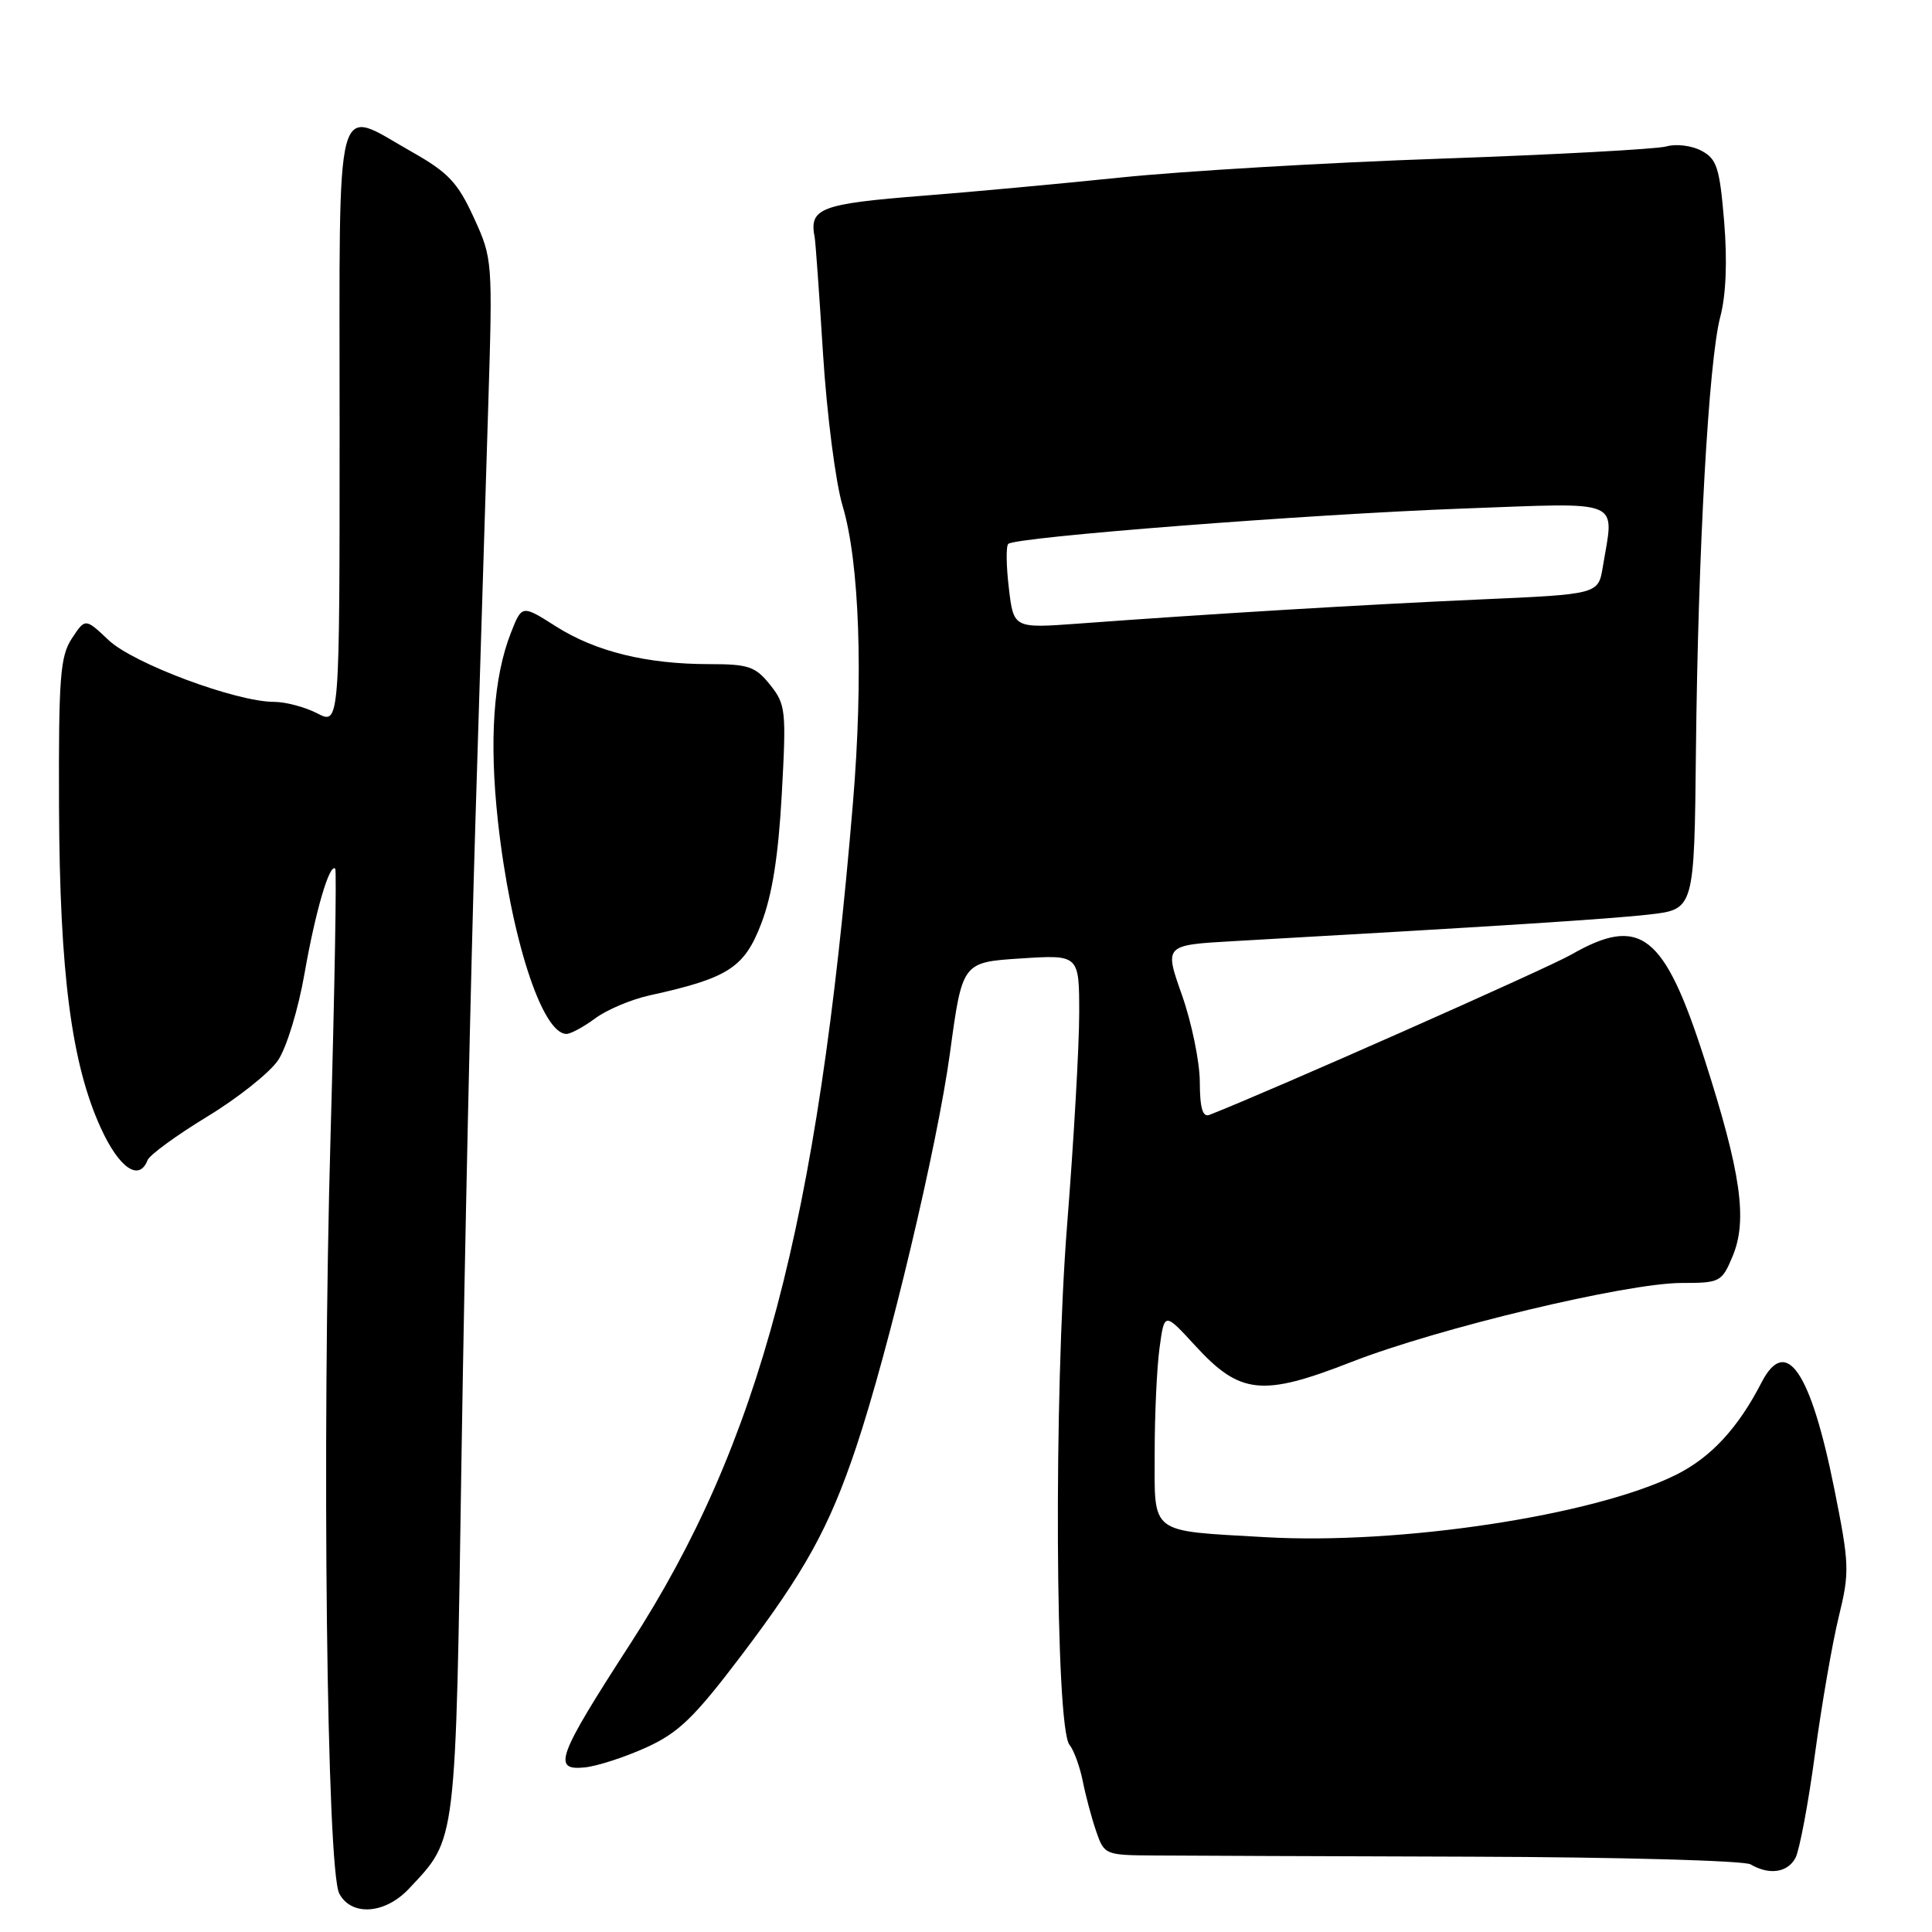 <?xml version="1.0" encoding="UTF-8" standalone="no"?>
<!DOCTYPE svg PUBLIC "-//W3C//DTD SVG 1.1//EN" "http://www.w3.org/Graphics/SVG/1.1/DTD/svg11.dtd" >
<svg xmlns="http://www.w3.org/2000/svg" xmlns:xlink="http://www.w3.org/1999/xlink" version="1.1" viewBox="0 0 256 256">
 <g >
 <path fill="currentColor"
d=" M 54.20 250.25 C 60.54 243.47 60.36 245.00 61.16 192.50 C 61.57 166.10 62.39 128.53 62.99 109.00 C 63.59 89.47 64.36 64.68 64.69 53.91 C 65.29 34.50 65.27 34.27 62.78 28.83 C 60.66 24.20 59.39 22.85 54.65 20.17 C 44.18 14.26 45.00 11.16 45.00 56.53 C 45.00 96.05 45.00 96.05 42.05 94.53 C 40.43 93.69 37.84 93.00 36.30 93.00 C 31.29 93.00 17.67 87.92 14.40 84.83 C 11.30 81.90 11.30 81.90 9.52 84.60 C 7.97 86.97 7.76 89.75 7.82 106.90 C 7.91 128.99 9.47 140.97 13.37 149.49 C 15.79 154.79 18.44 156.61 19.55 153.73 C 19.82 153.04 23.36 150.45 27.42 147.98 C 31.48 145.52 35.72 142.15 36.84 140.50 C 37.97 138.83 39.53 133.72 40.35 129.00 C 41.79 120.76 43.68 114.32 44.42 115.11 C 44.62 115.33 44.34 131.25 43.80 150.50 C 42.64 191.45 43.29 247.81 44.96 250.92 C 46.58 253.95 51.04 253.63 54.20 250.25 Z  M 237.91 246.18 C 238.44 245.17 239.61 238.99 240.49 232.43 C 241.38 225.87 242.80 217.67 243.65 214.21 C 245.10 208.28 245.06 207.30 243.04 197.21 C 239.91 181.64 236.65 176.90 233.41 183.19 C 230.29 189.25 226.70 193.12 222.08 195.42 C 211.24 200.81 185.47 204.72 167.60 203.68 C 152.15 202.79 153.00 203.44 153.00 192.52 C 153.00 187.44 153.29 181.16 153.65 178.57 C 154.29 173.86 154.29 173.86 158.40 178.34 C 164.33 184.79 167.25 185.09 179.07 180.47 C 190.53 175.99 215.53 170.01 222.80 170.00 C 227.92 170.00 228.15 169.88 229.58 166.46 C 231.59 161.66 230.69 155.37 225.84 140.29 C 220.51 123.70 217.36 121.24 208.18 126.50 C 204.90 128.37 168.37 144.55 160.25 147.73 C 159.36 148.07 158.99 146.83 158.98 143.36 C 158.97 140.69 157.90 135.51 156.62 131.86 C 154.27 125.23 154.27 125.23 163.39 124.71 C 197.57 122.78 213.27 121.78 218.50 121.18 C 224.50 120.50 224.50 120.50 224.72 99.50 C 225.00 72.92 226.41 47.81 227.94 42.00 C 228.71 39.11 228.89 34.59 228.46 29.36 C 227.86 22.22 227.50 21.07 225.46 19.98 C 224.18 19.29 222.09 19.03 220.82 19.40 C 219.54 19.76 206.12 20.49 191.00 21.02 C 175.88 21.54 156.75 22.67 148.50 23.52 C 140.25 24.37 128.55 25.45 122.50 25.92 C 108.65 27.01 107.19 27.57 107.95 31.46 C 108.06 31.99 108.56 38.97 109.06 46.96 C 109.57 54.96 110.73 63.98 111.64 67.00 C 113.89 74.49 114.42 89.69 113.01 106.50 C 108.35 162.33 100.70 191.22 83.55 217.76 C 73.81 232.82 73.14 234.64 77.50 234.19 C 79.15 234.02 82.81 232.83 85.63 231.55 C 89.92 229.60 91.99 227.60 98.26 219.32 C 106.68 208.20 109.87 202.41 113.43 191.81 C 117.77 178.86 124.20 151.84 125.88 139.50 C 127.51 127.50 127.51 127.50 135.26 127.00 C 143.00 126.50 143.00 126.50 143.00 134.28 C 143.00 138.56 142.28 151.16 141.40 162.28 C 139.62 184.78 139.82 228.84 141.71 231.19 C 142.29 231.91 143.08 234.07 143.47 236.00 C 143.85 237.93 144.65 240.92 145.25 242.66 C 146.32 245.77 146.44 245.82 152.92 245.86 C 156.54 245.89 175.46 245.96 194.96 246.02 C 214.46 246.08 231.11 246.54 231.96 247.04 C 234.44 248.49 236.86 248.14 237.91 246.18 Z  M 78.88 134.93 C 80.42 133.79 83.67 132.42 86.09 131.89 C 96.49 129.61 98.63 128.23 100.87 122.38 C 102.32 118.60 103.14 113.42 103.59 105.23 C 104.20 94.15 104.12 93.35 102.05 90.75 C 100.10 88.31 99.19 88.00 93.98 88.00 C 85.68 88.00 78.93 86.34 73.68 83.01 C 69.16 80.14 69.16 80.14 67.71 83.82 C 65.38 89.73 64.80 98.09 65.98 108.83 C 67.67 124.15 71.81 137.00 75.06 137.00 C 75.62 137.00 77.34 136.07 78.88 134.93 Z  M 133.68 77.94 C 133.33 75.01 133.29 72.37 133.60 72.07 C 134.51 71.16 173.25 68.15 193.75 67.39 C 215.40 66.60 213.89 65.97 212.38 75.12 C 211.78 78.74 211.78 78.74 196.14 79.43 C 180.77 80.11 159.87 81.37 142.90 82.63 C 134.31 83.26 134.31 83.26 133.68 77.94 Z "/>
</g>
</svg>